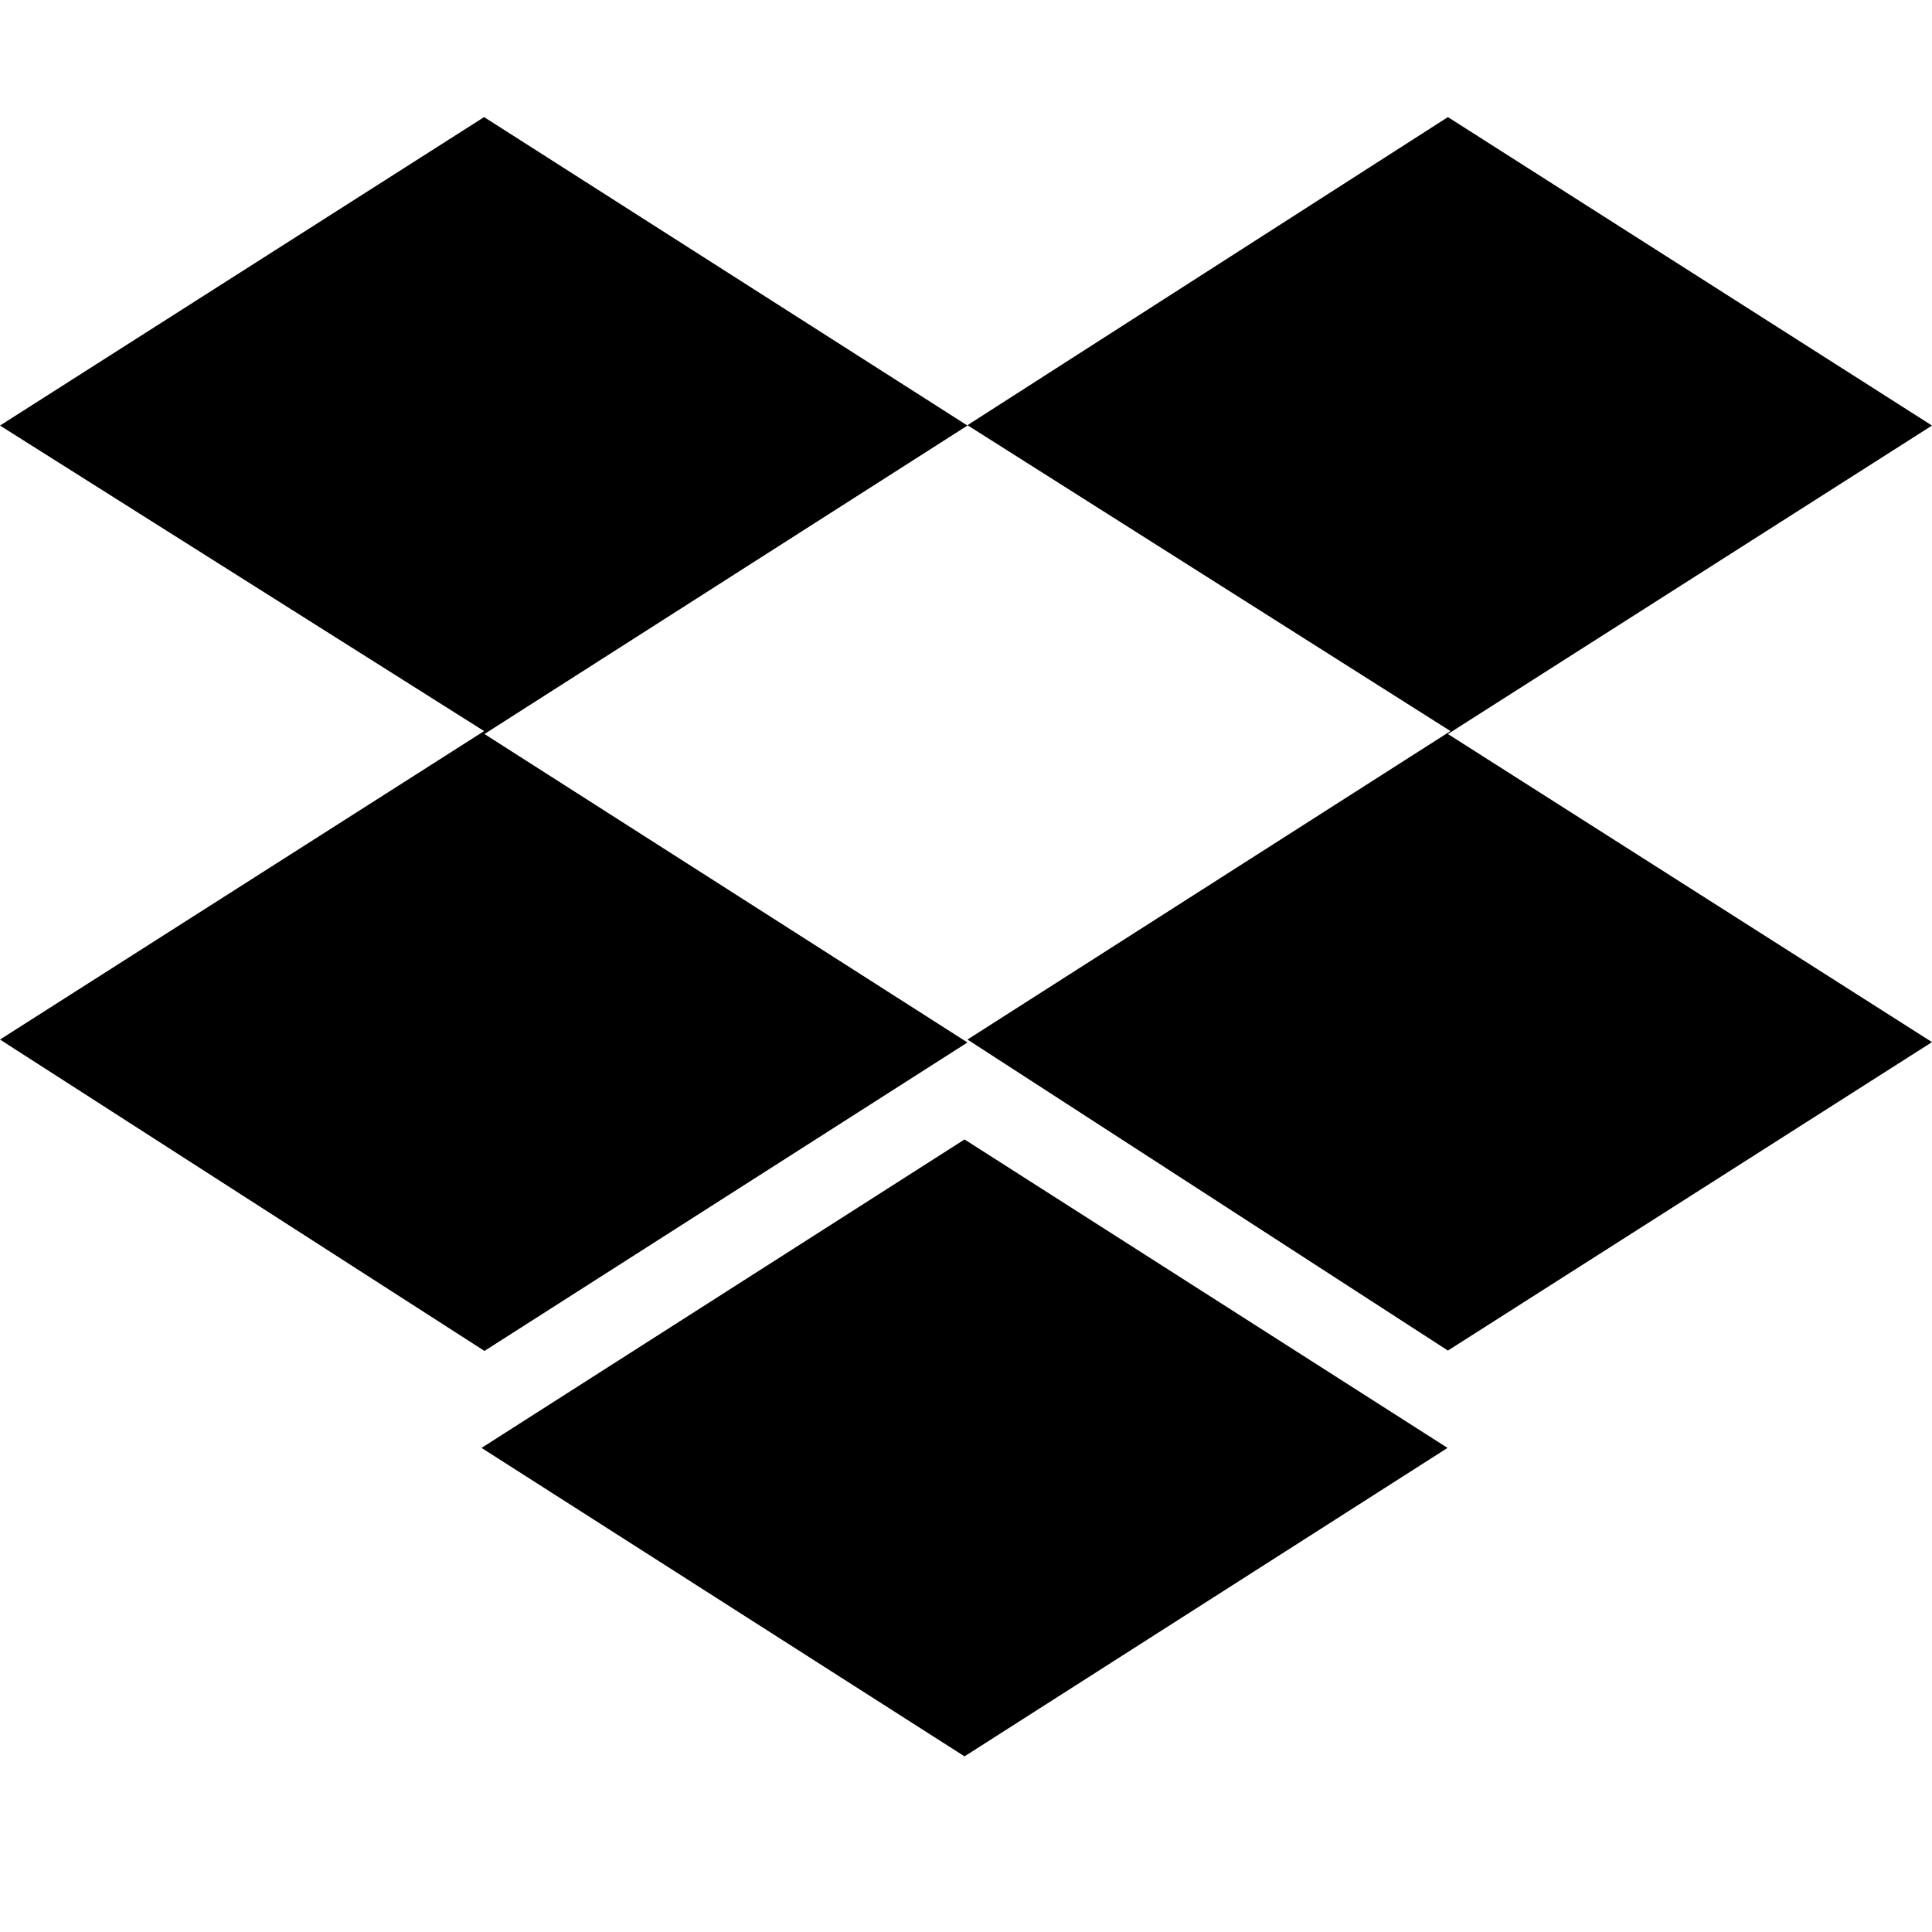 <svg xmlns="http://www.w3.org/2000/svg" viewBox="0 0 528 528"><path d="M132.3 32 0 116.3l132.3 83.5L0 284.1l132.4 85.1 132-84.3-132-84.3 132-84.3zm263.4 0-131.3 84.2 132 83.6-132 84.3 131.3 85L528 284.8l-132.3-84.2L528 116.3zM263.6 311.4l-132 84.3 132 84.3 132-84.3z"/></svg>